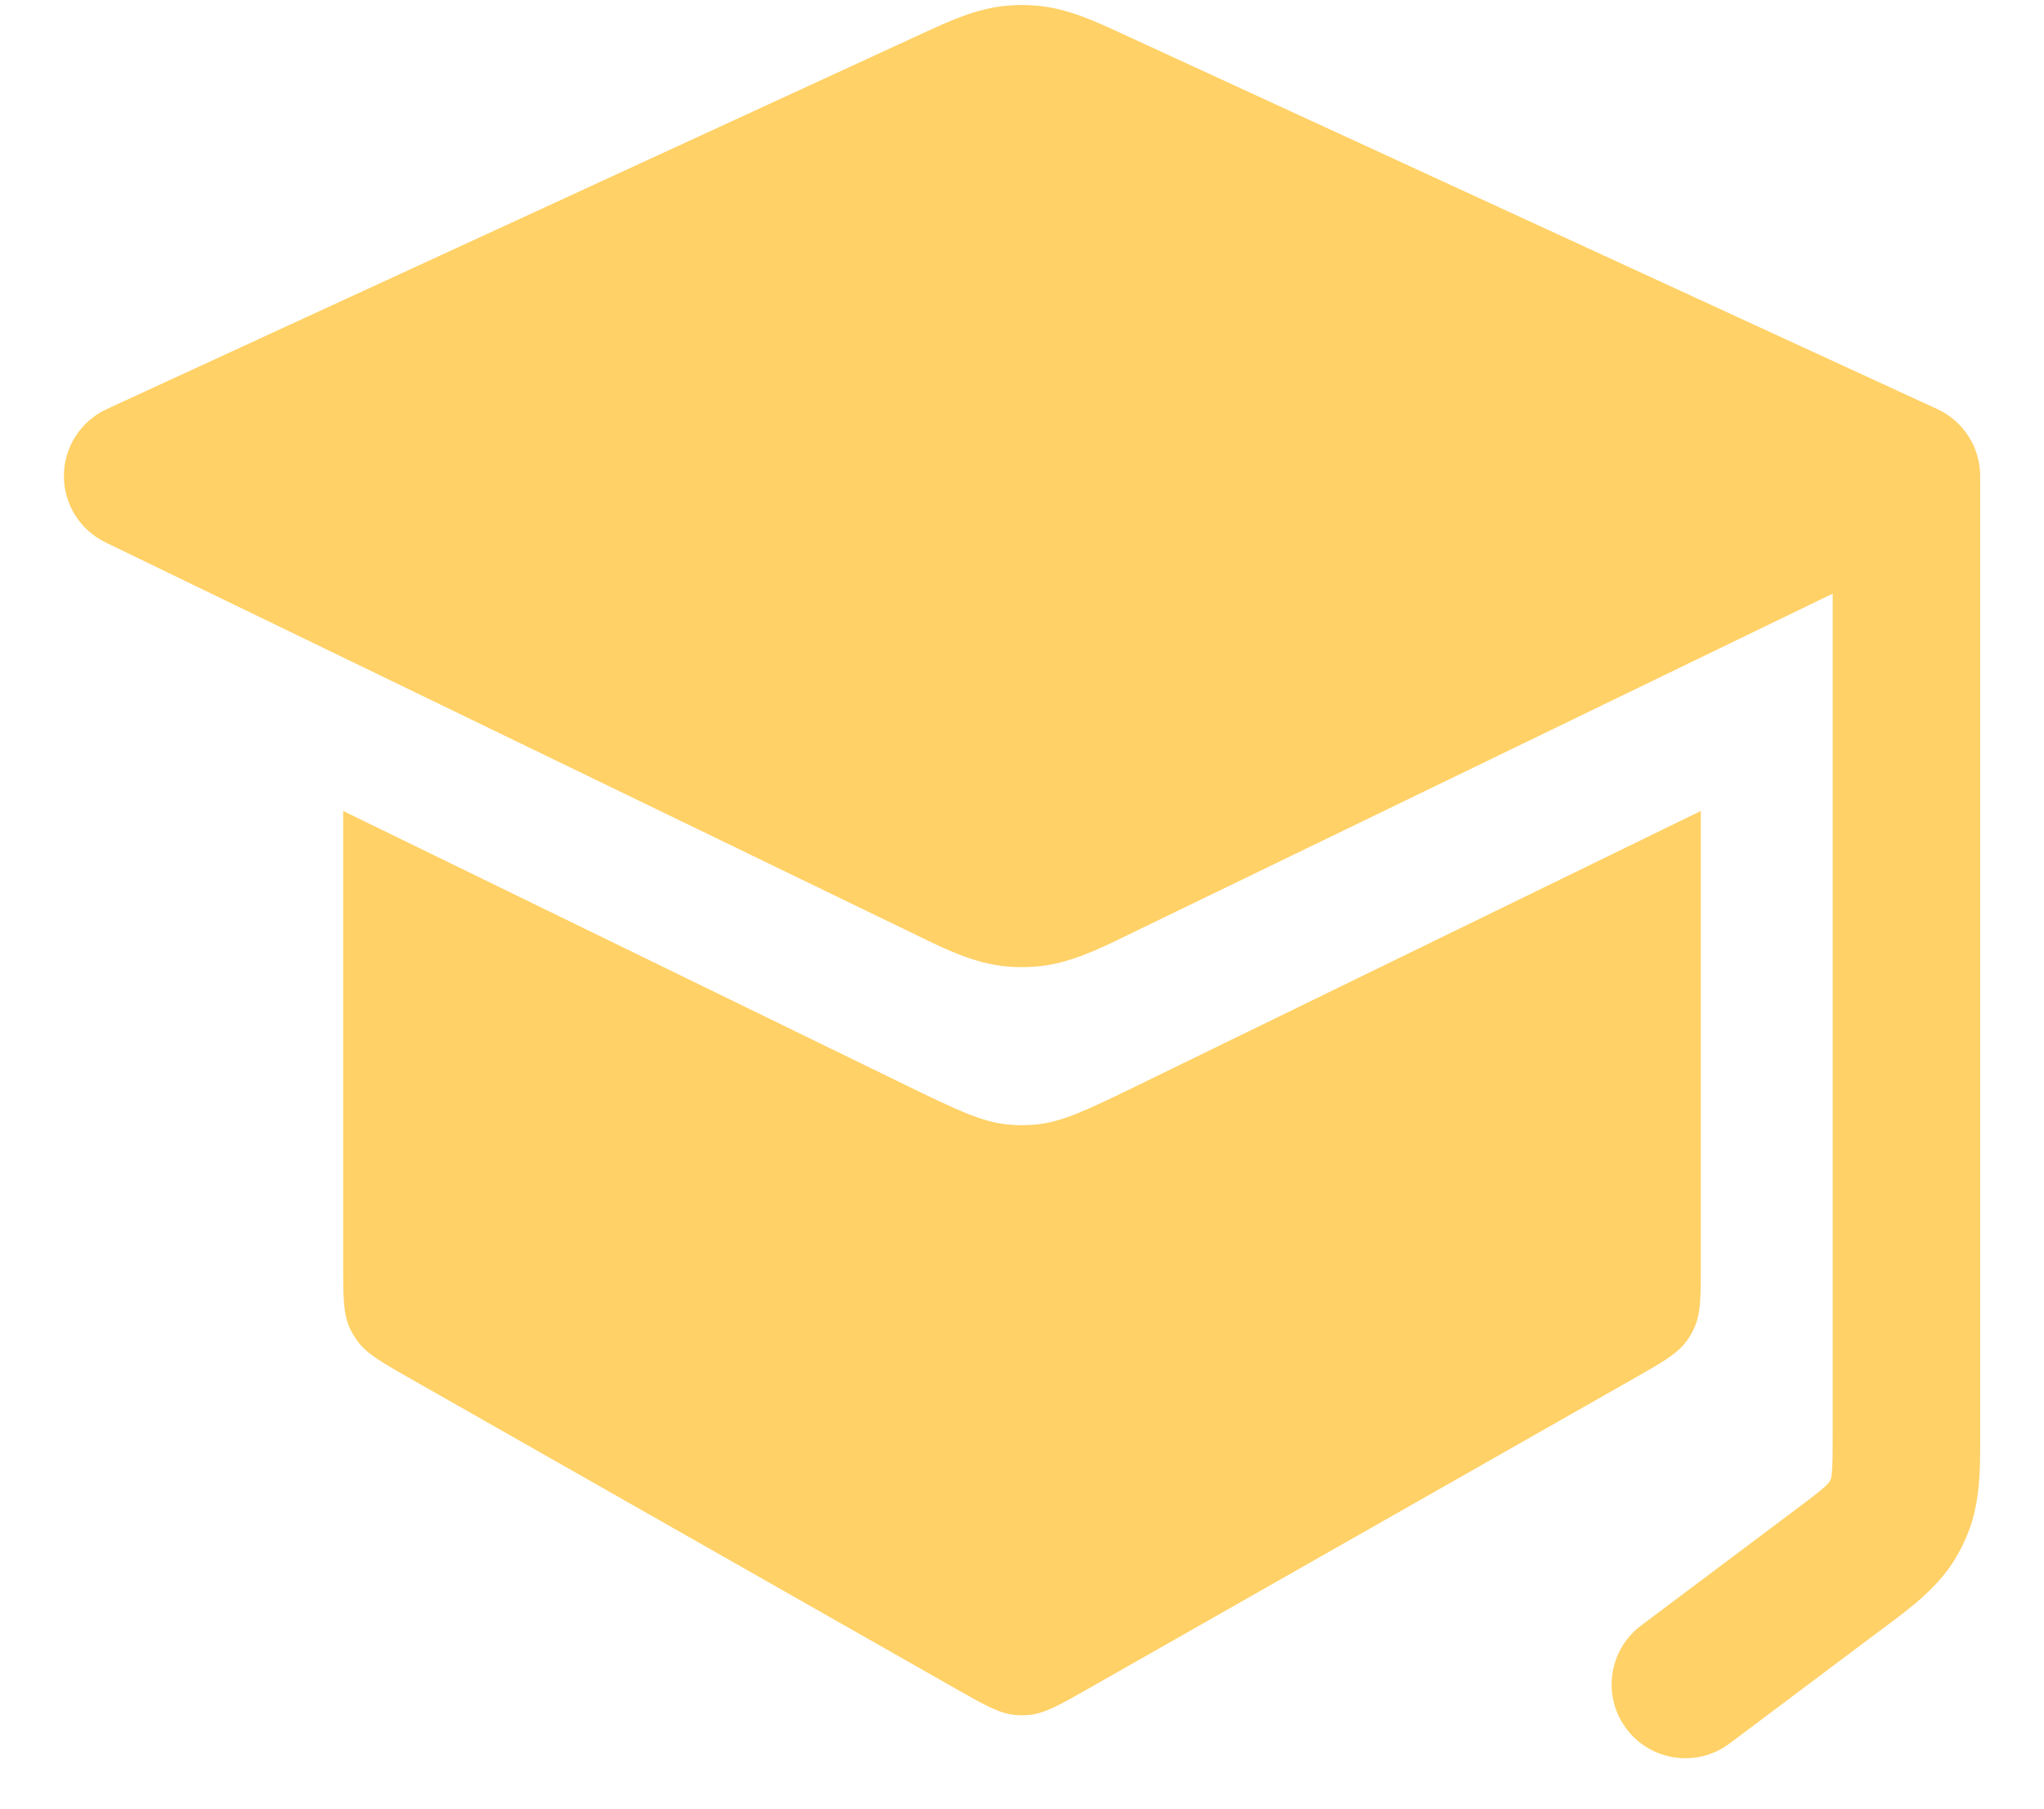 <svg width="26" height="23" viewBox="0 0 26 23" fill="none" xmlns="http://www.w3.org/2000/svg">
<path fill-rule="evenodd" clip-rule="evenodd" d="M13.188 0.072C13.063 0.061 12.937 0.061 12.812 0.072C12.426 0.105 12.075 0.268 11.748 0.419L11.667 0.456L1.358 5.202C1.029 5.354 0.816 5.682 0.813 6.044C0.809 6.407 1.015 6.739 1.341 6.897L11.611 11.869L11.695 11.91C12.035 12.075 12.399 12.253 12.803 12.29C12.934 12.302 13.066 12.302 13.197 12.29C13.601 12.253 13.965 12.075 14.305 11.91L14.389 11.869L23.312 7.549V18.187C23.312 18.445 23.312 18.59 23.304 18.699C23.299 18.766 23.293 18.794 23.291 18.801L23.291 18.801C23.284 18.819 23.276 18.836 23.265 18.852C23.266 18.851 23.267 18.85 23.267 18.851C23.266 18.851 23.266 18.852 23.265 18.852C23.261 18.858 23.243 18.88 23.192 18.924C23.11 18.995 22.994 19.083 22.788 19.237L20.875 20.672C20.461 20.982 20.377 21.57 20.688 21.984C20.998 22.398 21.586 22.482 22 22.172L23.913 20.737L23.99 20.68C24.302 20.447 24.637 20.197 24.858 19.843C24.929 19.728 24.99 19.606 25.039 19.48C25.19 19.092 25.189 18.673 25.188 18.284L25.188 18.187V6.053C25.188 5.687 24.974 5.355 24.642 5.202L14.333 0.456L14.252 0.419C13.925 0.268 13.574 0.105 13.188 0.072Z" fill="#FFD166"/>
<path d="M21.635 16.064V10.313L14.478 13.8C13.834 14.113 13.512 14.27 13.17 14.301C13.057 14.312 12.943 14.312 12.83 14.301C12.488 14.27 12.166 14.113 11.522 13.8L4.365 10.313V16.064C4.365 16.488 4.365 16.701 4.447 16.884C4.474 16.944 4.508 17.001 4.547 17.054C4.665 17.216 4.85 17.321 5.219 17.531L12.166 21.48L12.166 21.48C12.527 21.685 12.708 21.787 12.903 21.808C12.968 21.814 13.033 21.814 13.097 21.808C13.292 21.787 13.473 21.685 13.834 21.48L20.781 17.531C21.151 17.321 21.335 17.216 21.454 17.054C21.493 17.001 21.526 16.944 21.553 16.884C21.635 16.701 21.635 16.488 21.635 16.064Z" fill="#FFD166"/>
</svg>
